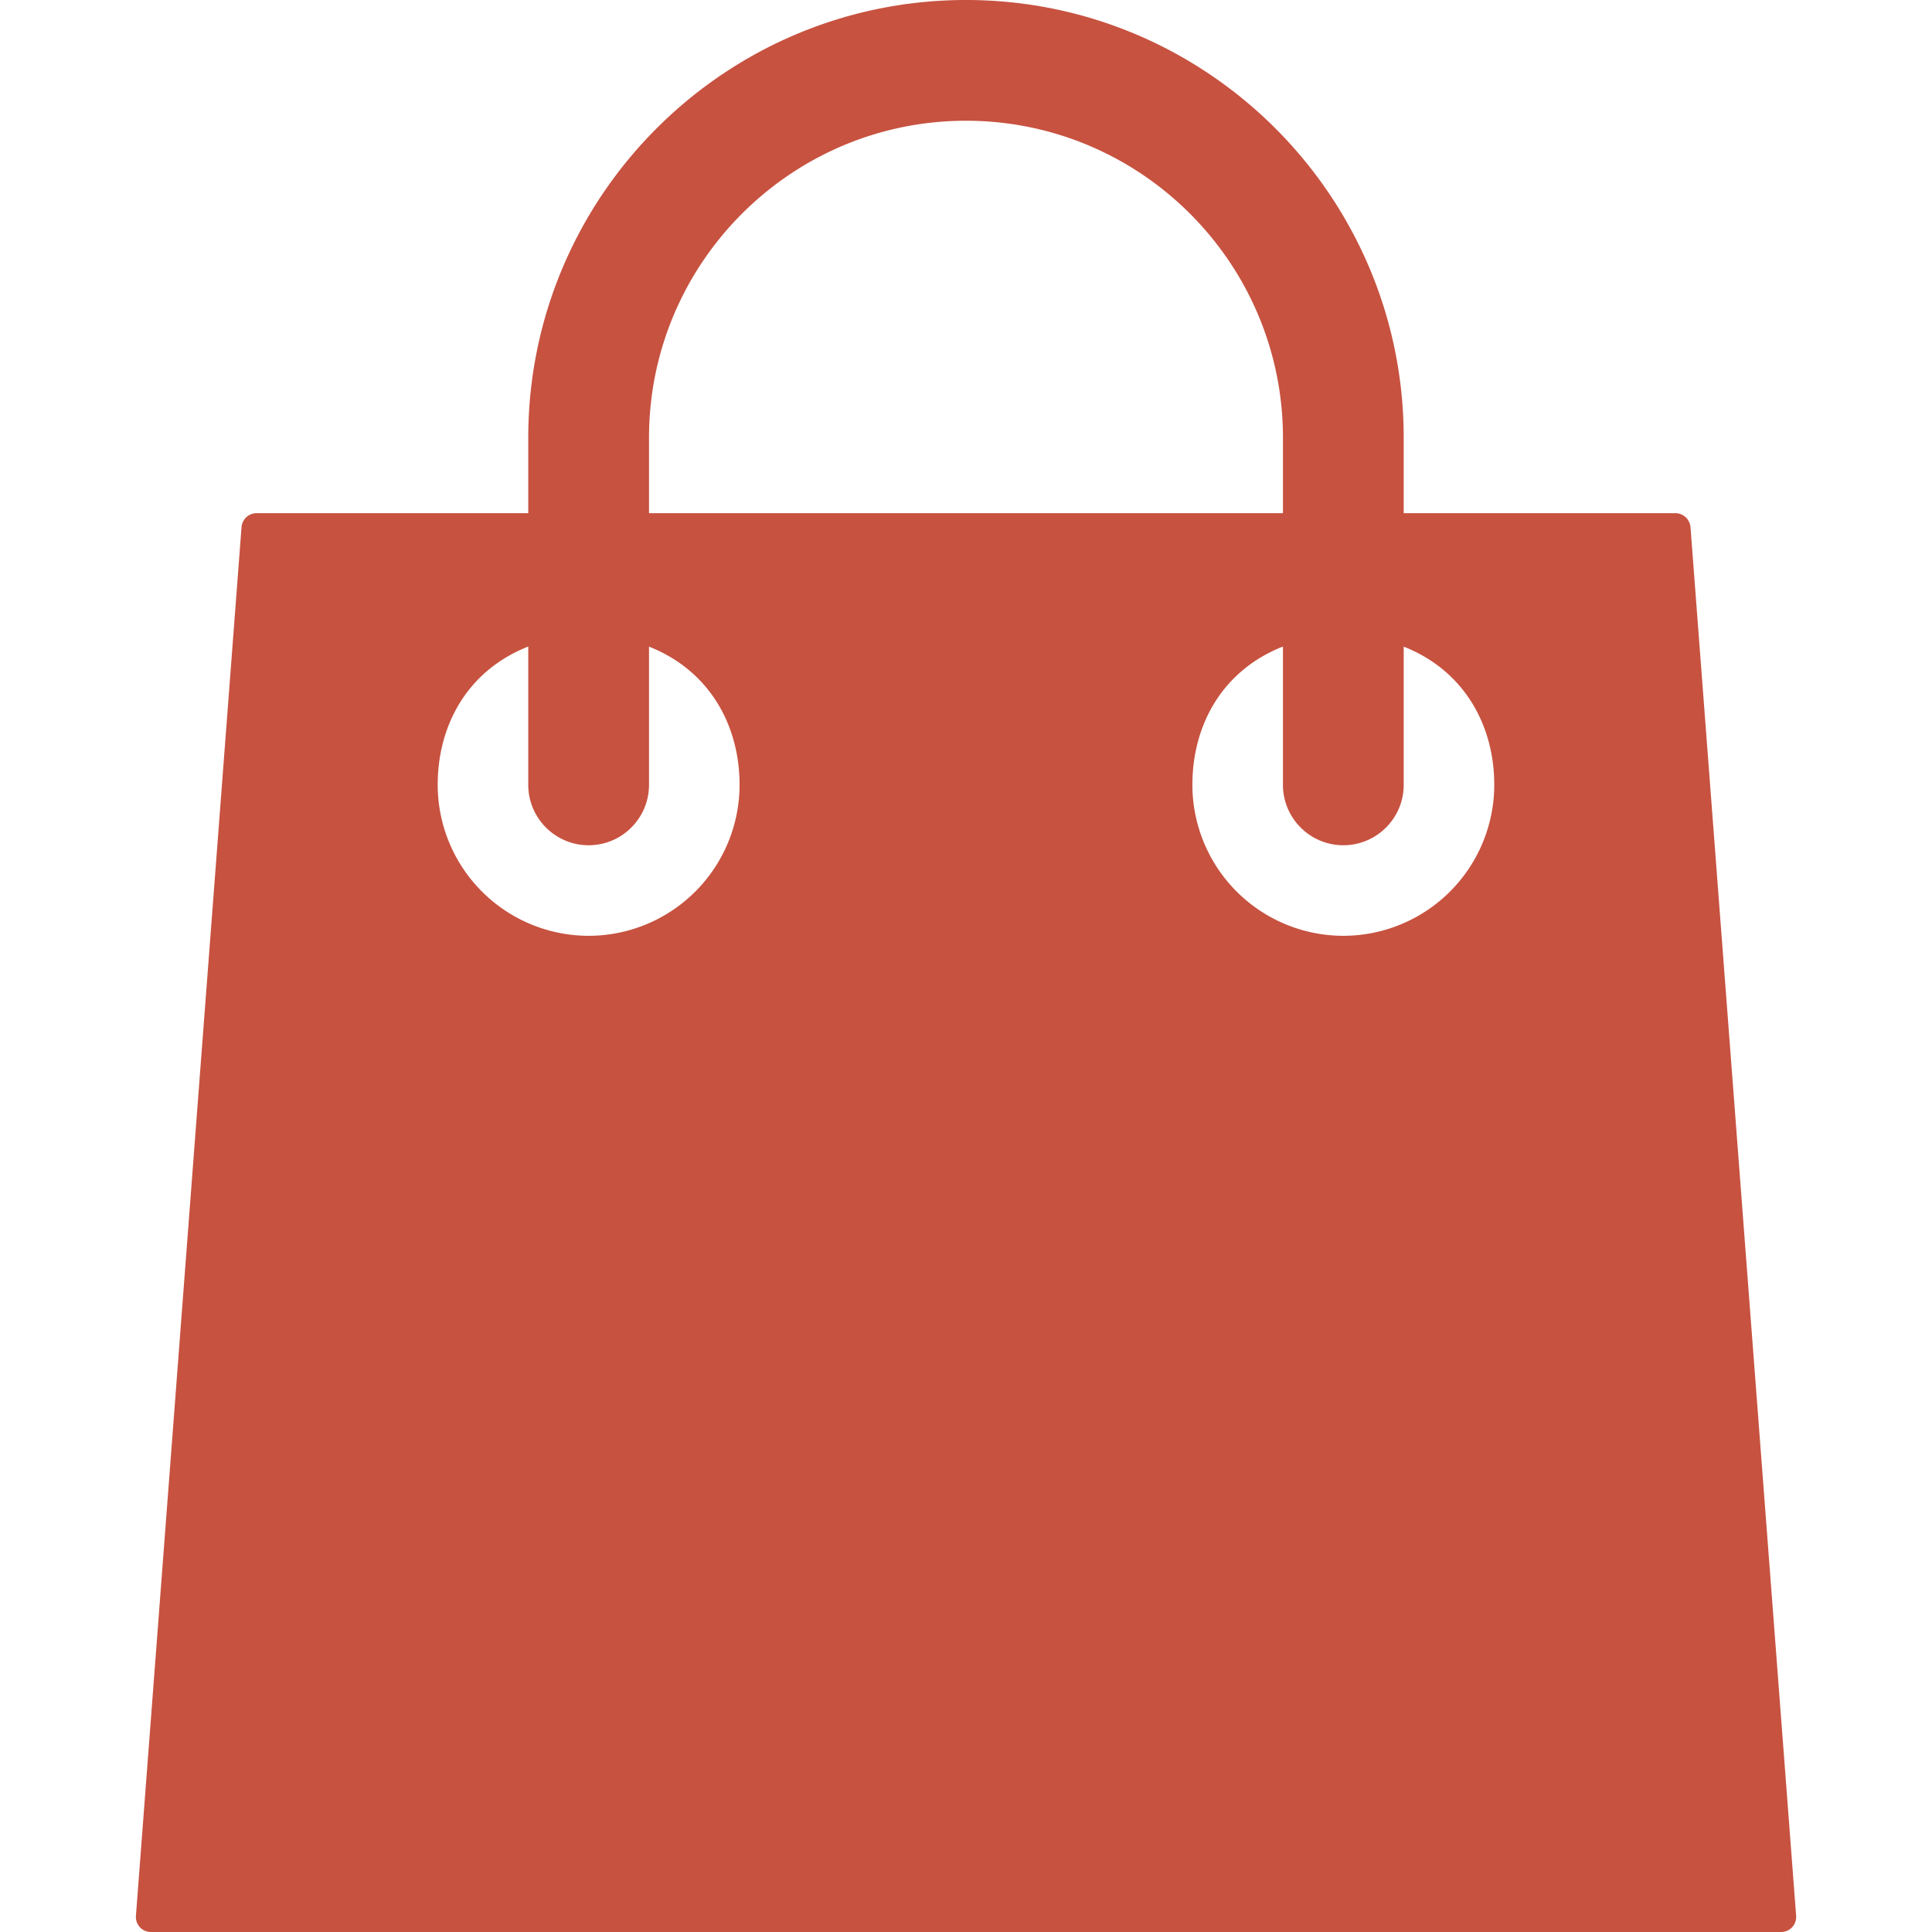 <svg width="56" height="56" viewBox="0 0 56 56" fill="none" xmlns="http://www.w3.org/2000/svg"><path d="M48.999 15.28a.438.438 0 0 0-.437-.405h-7.875v-2.188C40.687 5.691 34.996 0 28 0c-6.996 0-12.688 5.691-12.688 12.688v2.187H7.437a.438.438 0 0 0-.436.404L3.94 55.53a.436.436 0 0 0 .436.471h47.25a.438.438 0 0 0 .436-.47L49 15.28zm-30.187-2.592C18.812 7.622 22.934 3.5 28 3.5c5.066 0 9.187 4.122 9.187 9.188v2.187H18.812v-2.188zm-1.75 14.437a4.38 4.38 0 0 1-4.375-4.375c0-1.746.875-3.32 2.625-4.01v4.01c0 .965.786 1.75 1.75 1.75.965 0 1.75-.785 1.75-1.75v-4.007c1.75.69 2.625 2.275 2.625 4.007a4.38 4.38 0 0 1-4.375 4.375zm21.875 0a4.38 4.38 0 0 1-4.375-4.375c0-1.746.875-3.32 2.625-4.01v4.01c0 .965.786 1.75 1.75 1.75.965 0 1.75-.785 1.75-1.75v-4.007c1.75.69 2.625 2.275 2.625 4.007a4.38 4.38 0 0 1-4.375 4.375z" fill="#C75240"/></svg>
